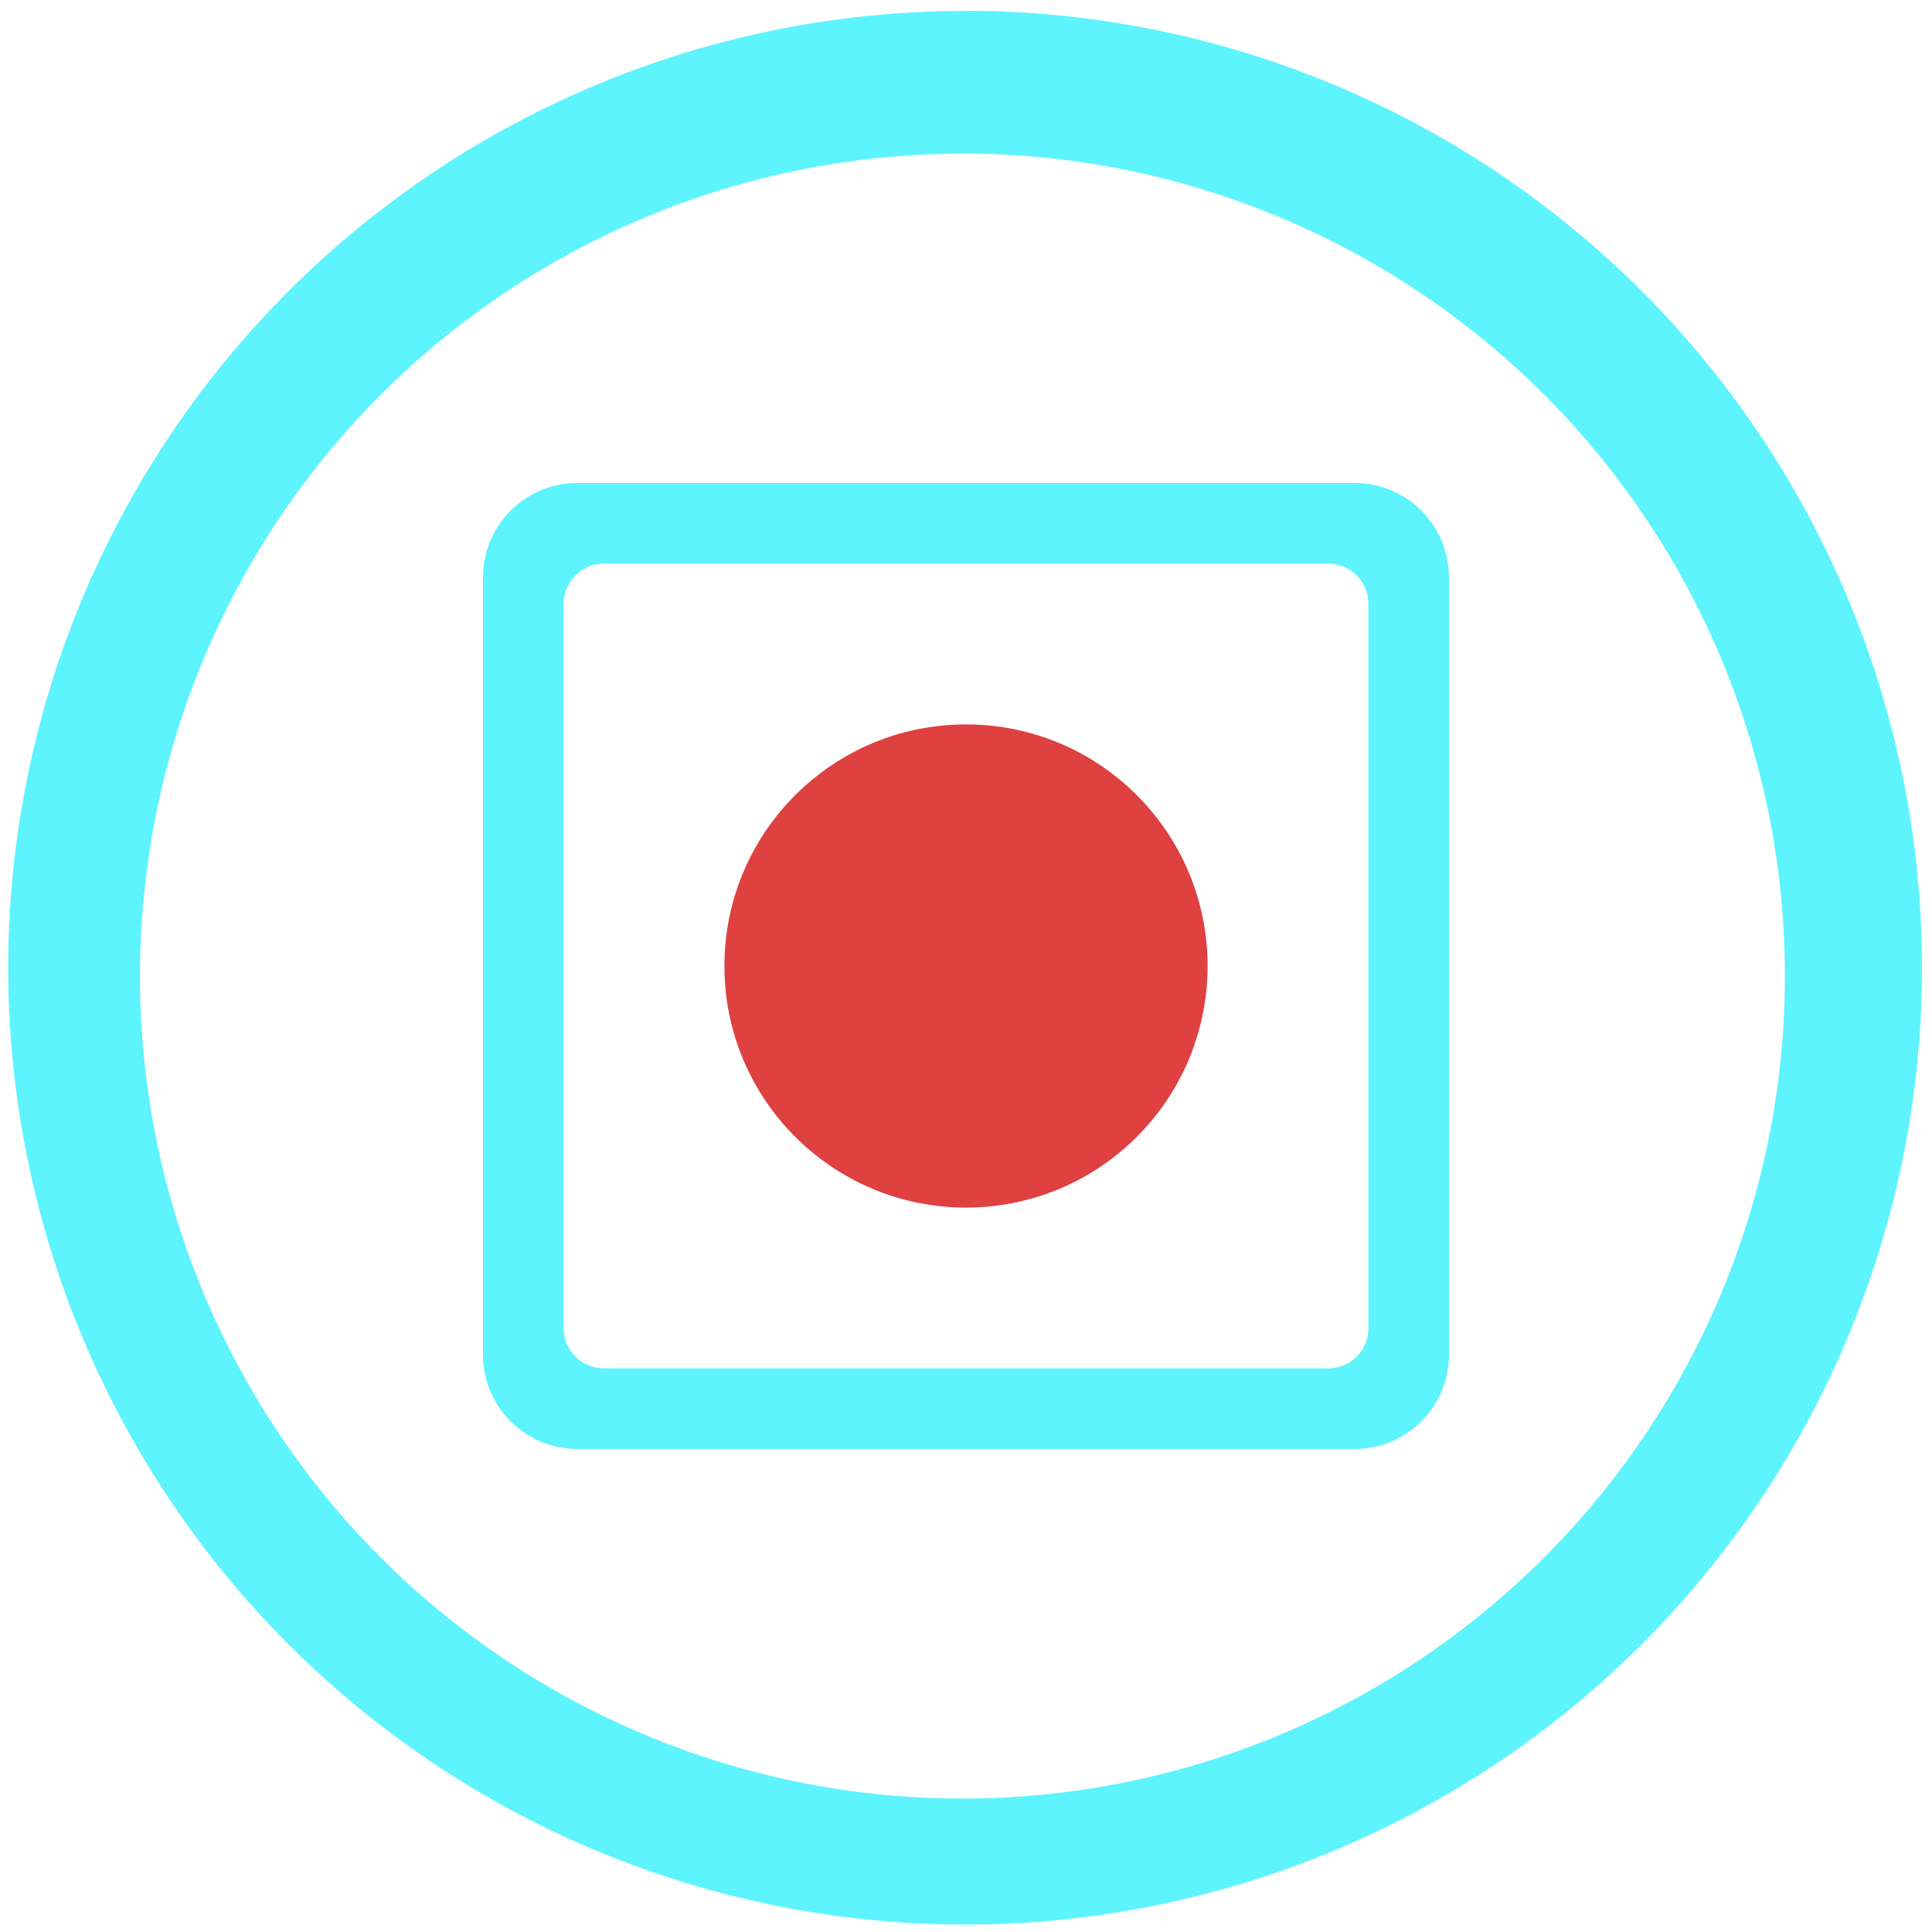 <?xml version="1.0" encoding="UTF-8" standalone="no"?>
<svg
   xmlns:dc="http://purl.org/dc/elements/1.1/"
   xmlns:cc="http://creativecommons.org/ns#"
   xmlns:rdf="http://www.w3.org/1999/02/22-rdf-syntax-ns#"
   xmlns:svg="http://www.w3.org/2000/svg"
   xmlns="http://www.w3.org/2000/svg"
   xmlns:sodipodi="http://sodipodi.sourceforge.net/DTD/sodipodi-0.dtd"
   xmlns:inkscape="http://www.inkscape.org/namespaces/inkscape"
   width="48"
   height="48"
   viewBox="0 0 12.7 12.7"
   version="1.1"
   id="svg6"
   sodipodi:docname="kiten.svg"
   inkscape:version="0.92.4 (5da689c313, 2019-01-14)">
  <defs
     id="defs10" />
  <sodipodi:namedview
     pagecolor="#ffffff"
     bordercolor="#666666"
     borderopacity="1"
     objecttolerance="10"
     gridtolerance="10"
     guidetolerance="10"
     inkscape:pageopacity="0"
     inkscape:pageshadow="2"
     inkscape:window-width="862"
     inkscape:window-height="480"
     id="namedview8"
     showgrid="false"
     inkscape:zoom="4.9166667"
     inkscape:cx="2.1355932"
     inkscape:cy="24"
     inkscape:window-x="0"
     inkscape:window-y="25"
     inkscape:window-maximized="0"
     inkscape:current-layer="svg6" />
  <path
     d="m 6.344,0.072 a 6.29,6.29 0 0 0 -6.29,6.29 6.29,6.29 0 0 0 6.29,6.289 6.29,6.29 0 0 0 6.29,-6.29 6.29,6.29 0 0 0 -6.29,-6.29 z M 6.326,1.009 A 5.407,5.407 0 0 1 11.733,6.416 5.407,5.407 0 0 1 6.326,11.823 5.407,5.407 0 0 1 0.92,6.416 5.407,5.407 0 0 1 6.326,1.01 Z M 3.796,3.175 A 0.62,0.62 0 0 0 3.175,3.797 V 8.903 A 0.62,0.62 0 0 0 3.797,9.525 H 8.903 A 0.62,0.62 0 0 0 9.525,8.903 V 3.797 A 0.62,0.62 0 0 0 8.903,3.175 H 3.797 Z m 0.173,0.53 H 8.73 c 0.147,0 0.265,0.117 0.265,0.264 V 8.73 A 0.264,0.264 0 0 1 8.73,8.995 H 3.97 A 0.264,0.264 0 0 1 3.705,8.73 V 3.97 c 0,-0.147 0.118,-0.265 0.265,-0.265 z"
     id="path2"
     inkscape:connector-curvature="0"
     style="fill:#5DF4FE;fill-rule:evenodd" />
  <circle
     cx="6.35"
     cy="6.35"
     r="1.588"
     id="circle4"
     style="opacity:0.75;fill:#d40000;fill-rule:evenodd" />
</svg>
